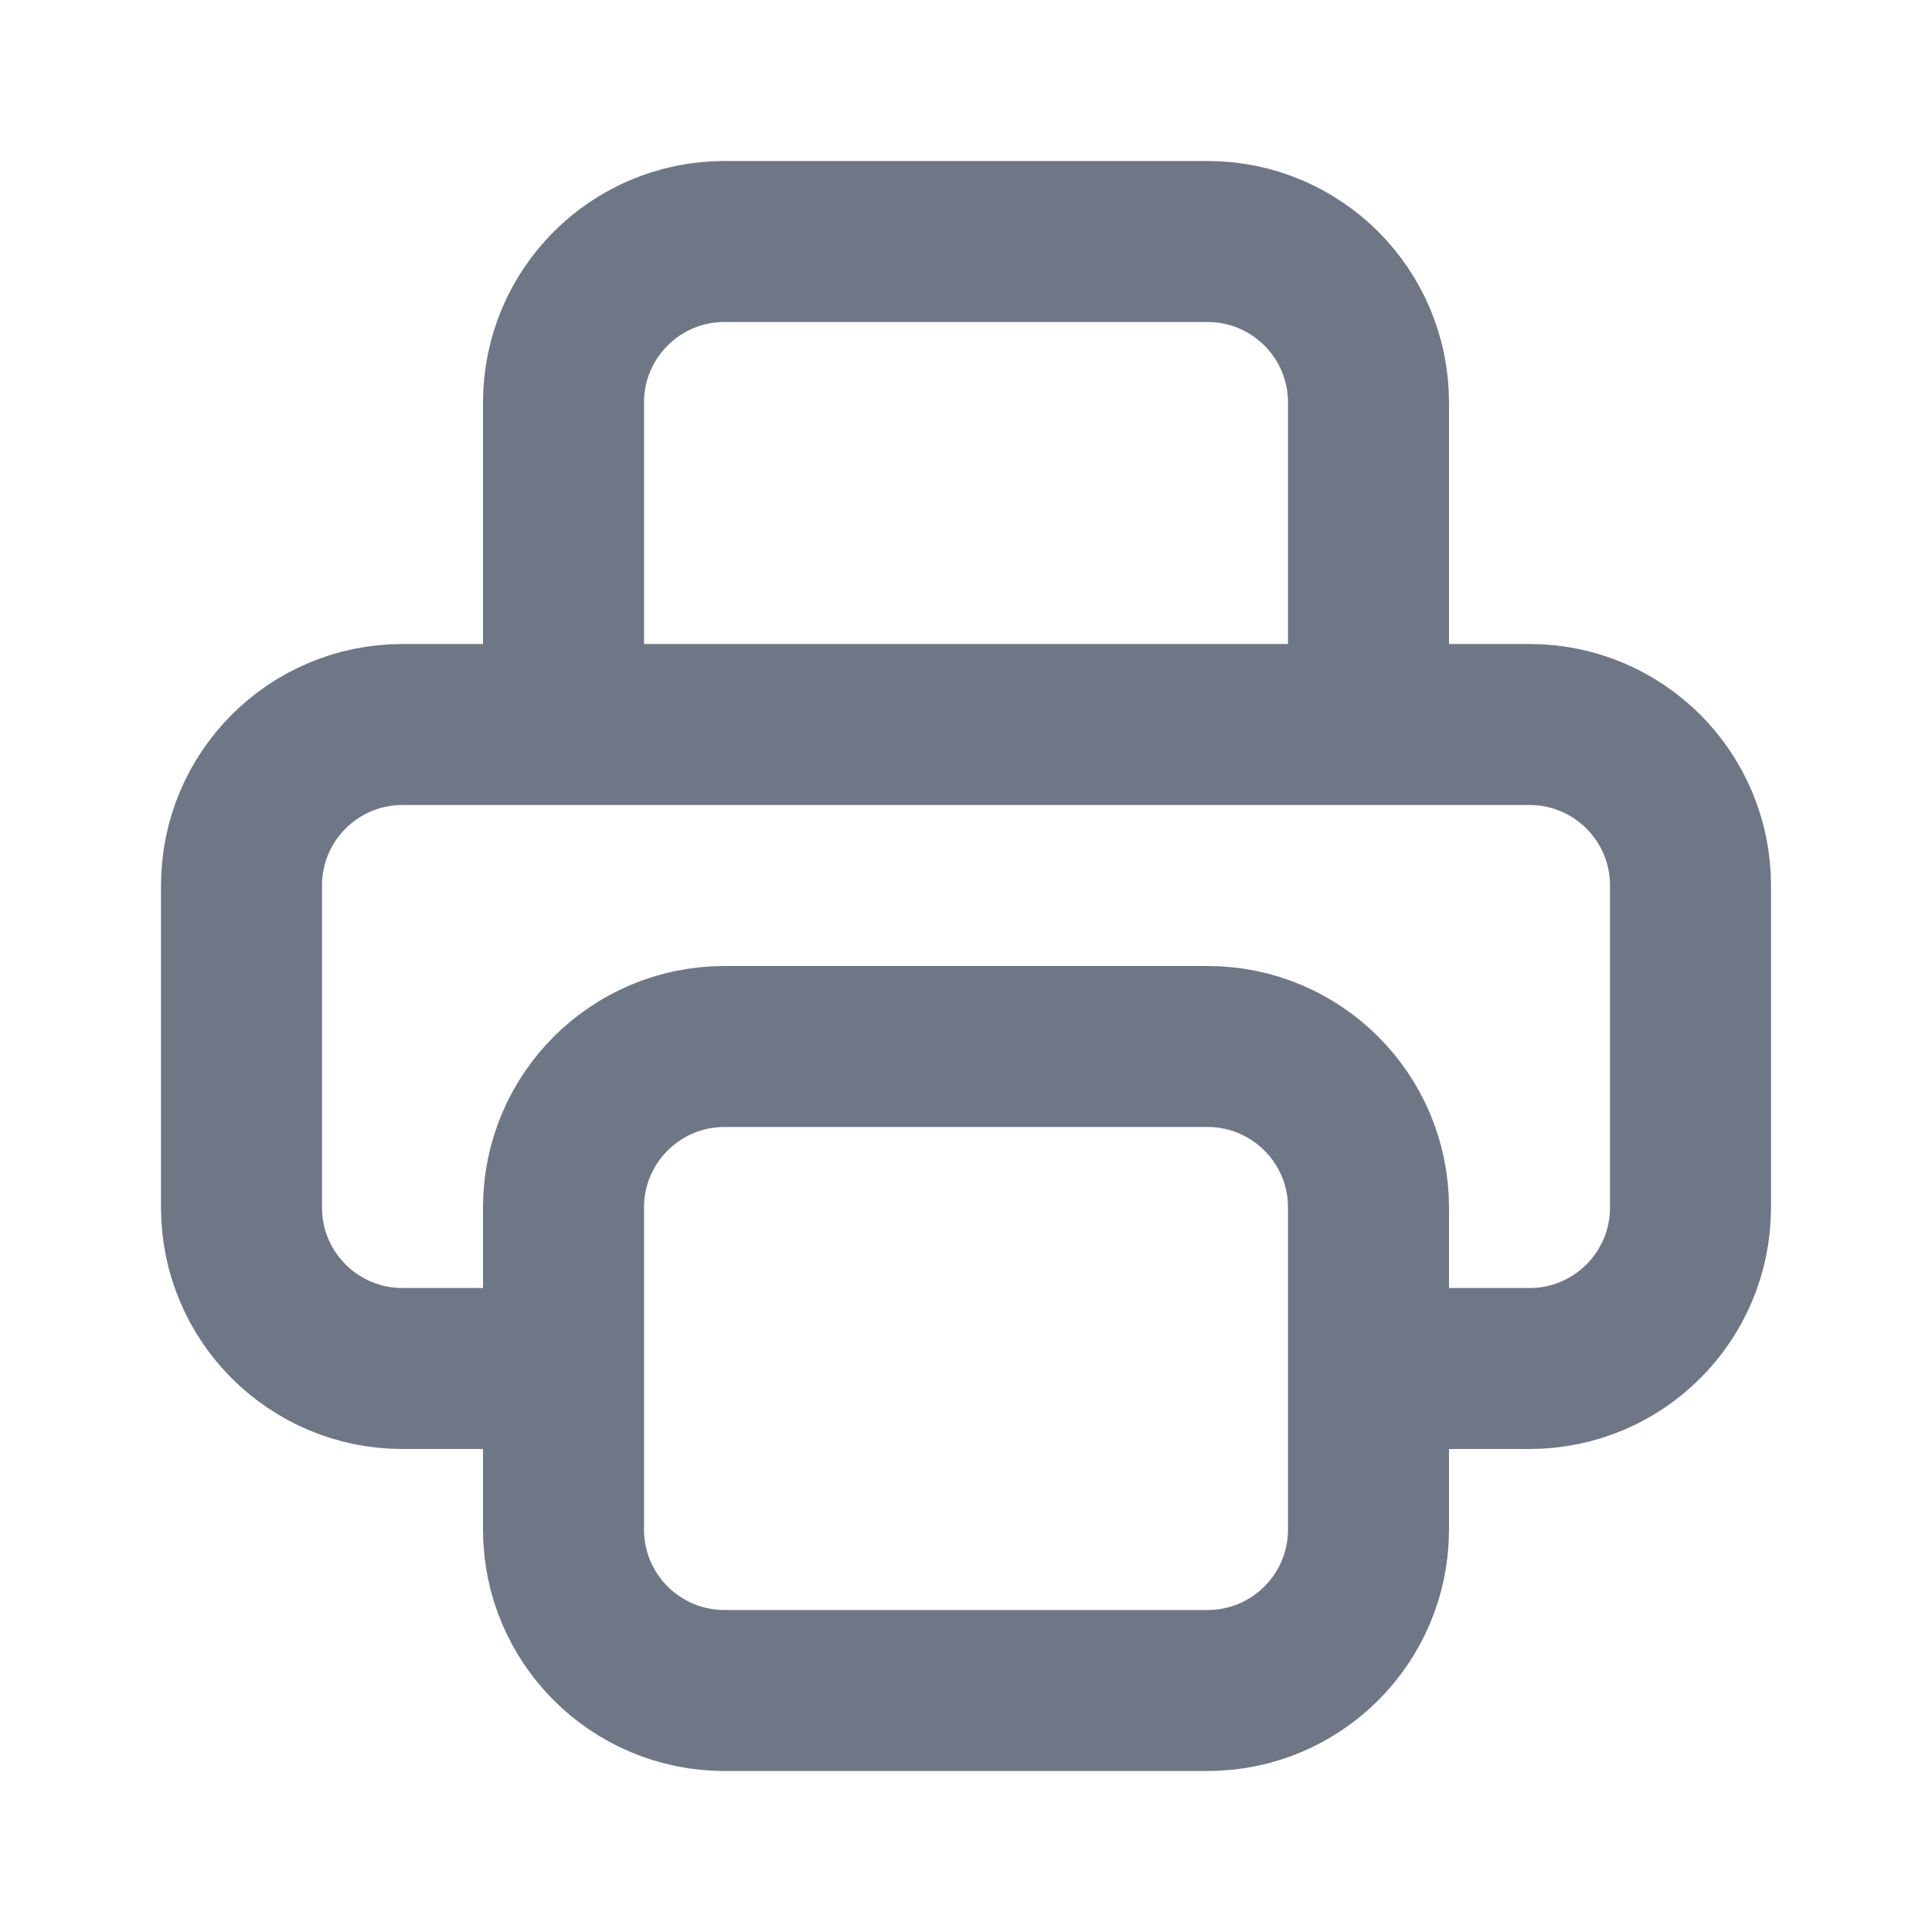 <svg width="24" height="24" viewBox="0 0 24 24" fill="none" xmlns="http://www.w3.org/2000/svg">
<g id="general/printer">
<path id="Icon" d="M17 17H19C20.105 17 21 16.105 21 15V11C21 9.895 20.105 9 19 9H5C3.895 9 3 9.895 3 11V15C3 16.105 3.895 17 5 17H7M9 21H15C16.105 21 17 20.105 17 19V15C17 13.895 16.105 13 15 13H9C7.895 13 7 13.895 7 15V19C7 20.105 7.895 21 9 21ZM17 9V5C17 3.895 16.105 3 15 3H9C7.895 3 7 3.895 7 5V9H17Z" stroke="#6F7786" stroke-width="2" stroke-linecap="round" stroke-linejoin="round"/>
</g>
</svg>
